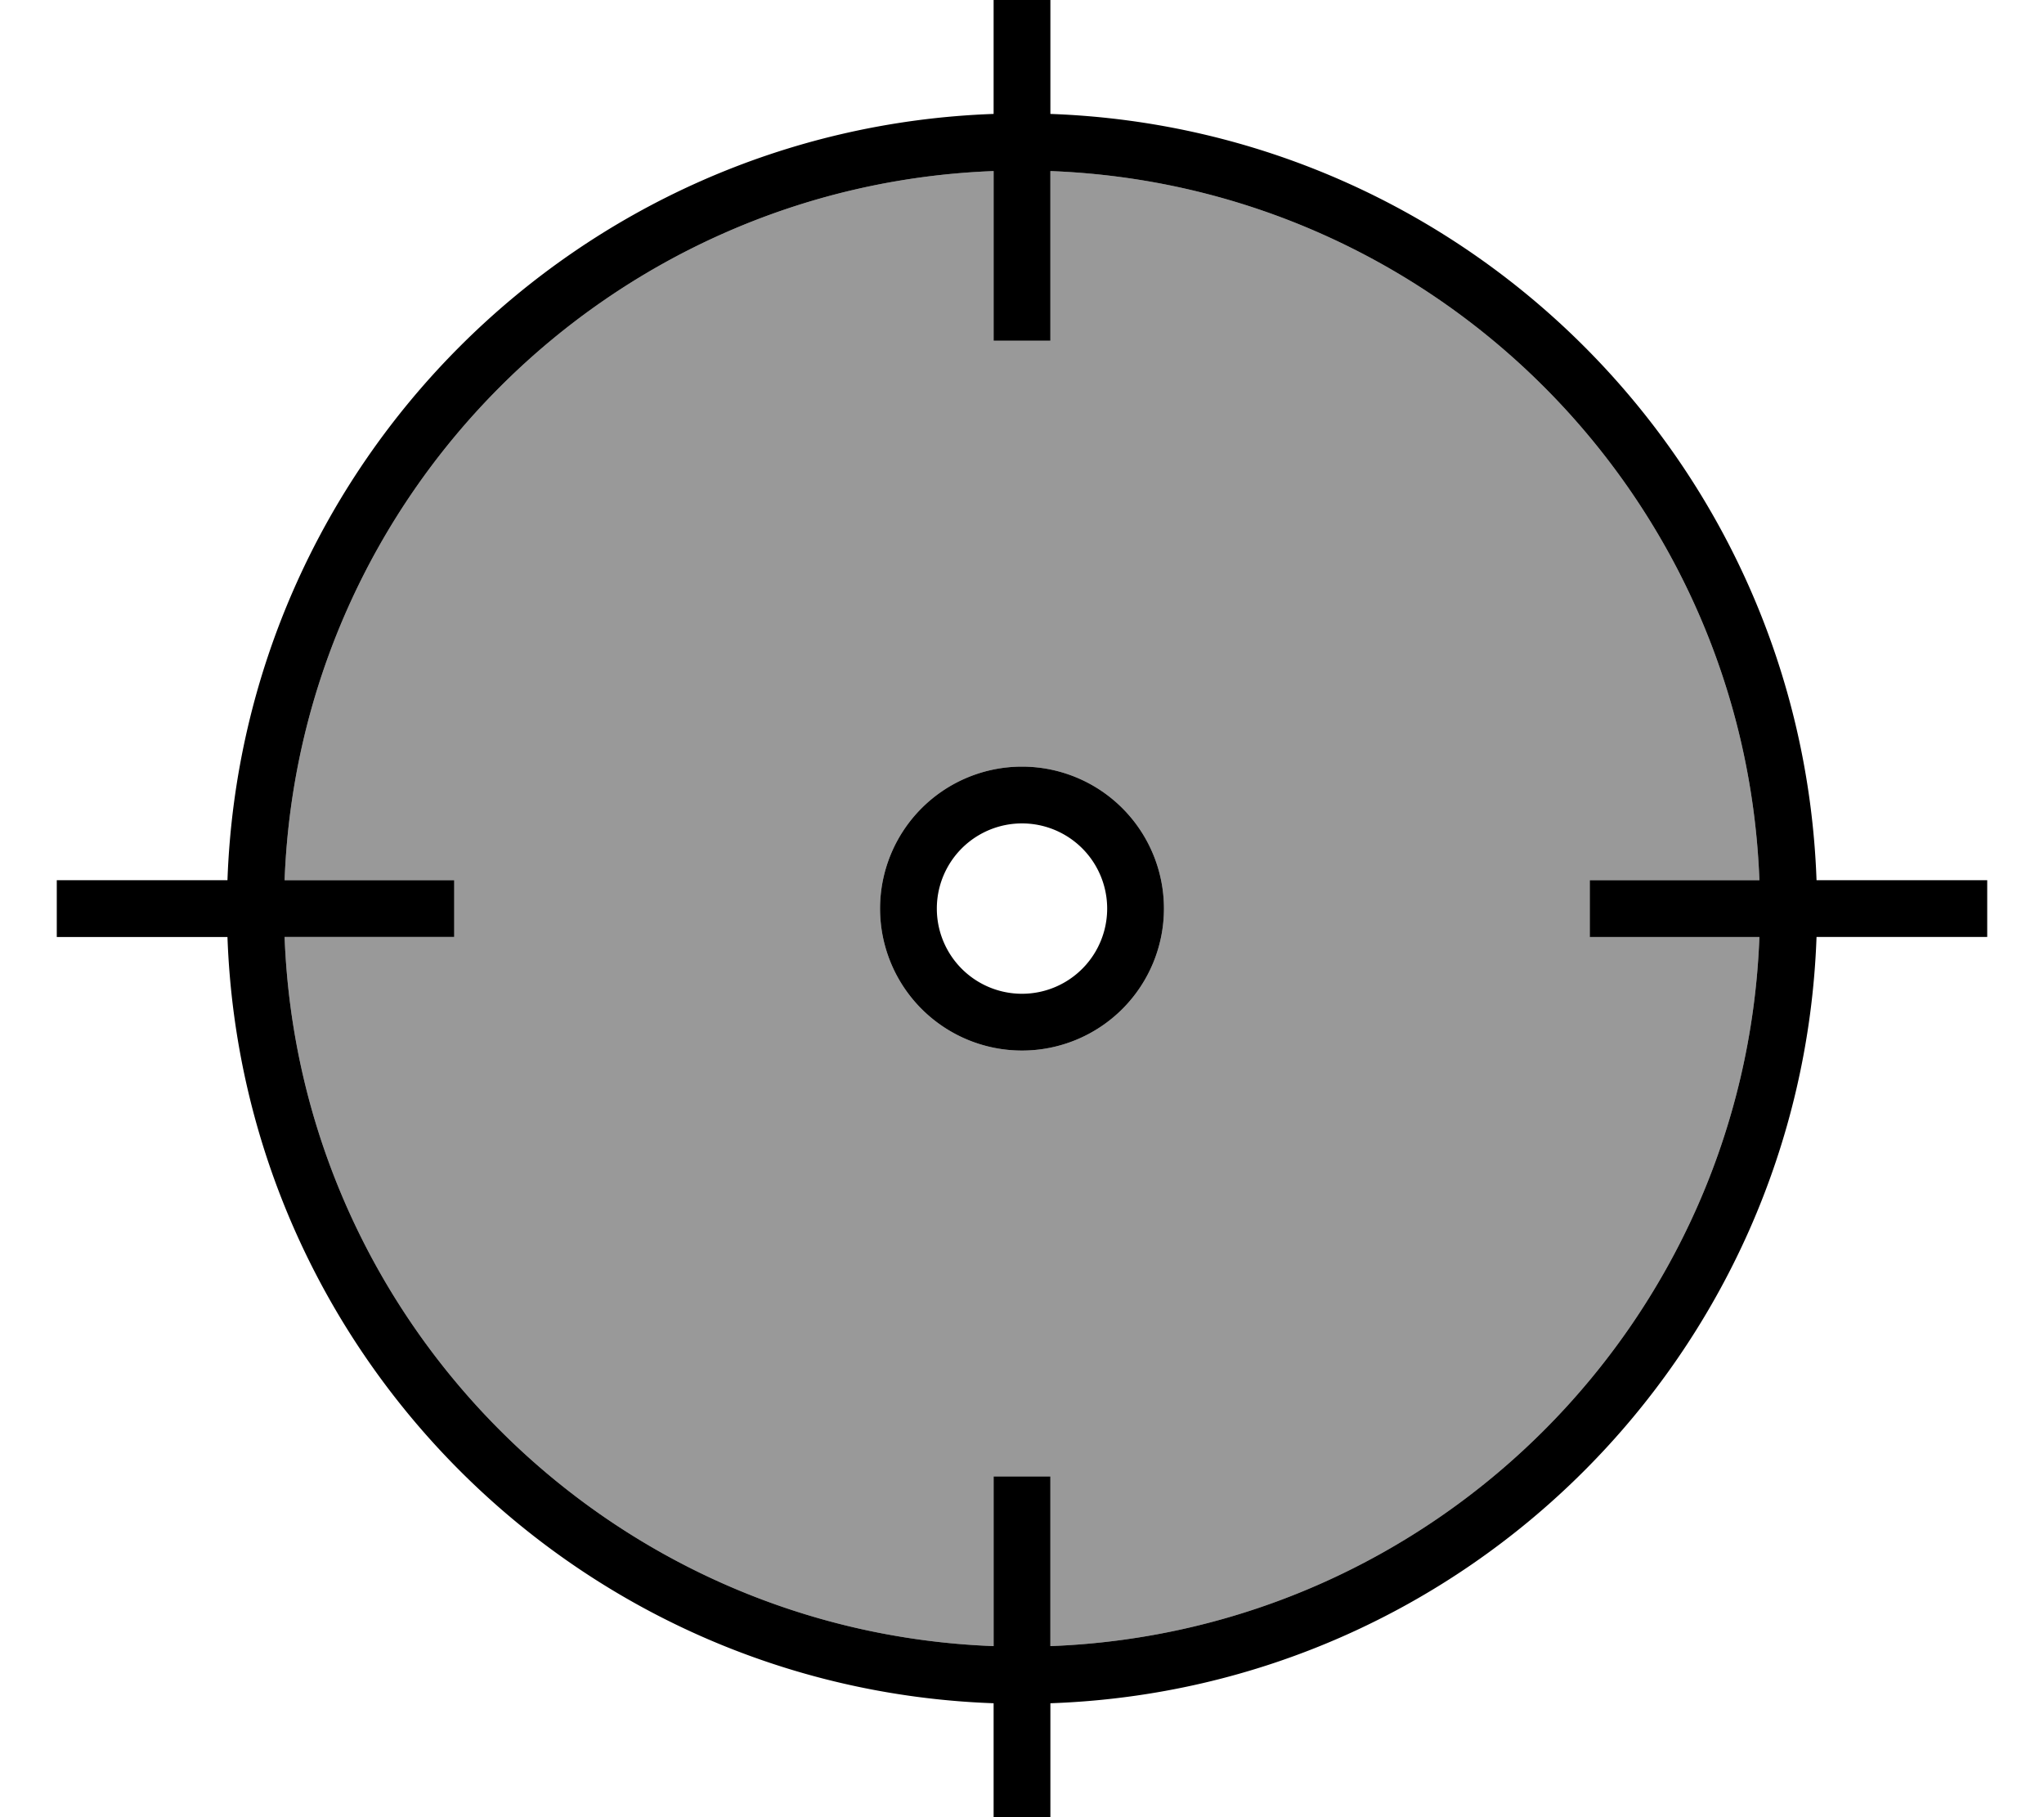 <svg fill="currentColor" xmlns="http://www.w3.org/2000/svg" viewBox="0 0 576 512"><!--! Font Awesome Pro 7.1.0 by @fontawesome - https://fontawesome.com License - https://fontawesome.com/license (Commercial License) Copyright 2025 Fonticons, Inc. --><path opacity=".4" fill="currentColor" d="M80.2 248l47.8 0 0 16-47.8 0C84.3 372.5 171.5 459.7 280 463.8l0-47.8 16 0 0 47.8c108.5-4.1 195.7-91.3 199.8-199.8l-47.8 0 0-16 47.8 0C491.7 139.5 404.5 52.3 296 48.2l0 47.8-16 0 0-47.8C171.5 52.3 84.3 139.5 80.2 248zM328 256a40 40 0 1 1 -80 0 40 40 0 1 1 80 0z"/><path fill="currentColor" d="M296-8l0-8-16 0 0 48.1C162.6 36.3 68.3 130.6 64.1 248l-48.1 0 0 16 48.1 0C68.3 381.4 162.6 475.7 280 479.9l0 48.1 16 0 0-48.1c117.4-4.1 211.7-98.5 215.9-215.9l48.1 0 0-16-48.1 0C507.7 130.6 413.4 36.3 296 32.1L296-8zM120 264l8 0 0-16-47.8 0C84.3 139.5 171.5 52.3 280 48.2l0 47.8 16 0 0-47.8C404.5 52.3 491.7 139.5 495.8 248l-47.8 0 0 16 47.8 0C491.7 372.5 404.5 459.7 296 463.8l0-47.8-16 0 0 47.8C171.5 459.7 84.3 372.5 80.2 264l39.8 0zm144-8a24 24 0 1 1 48 0 24 24 0 1 1 -48 0zm64 0a40 40 0 1 0 -80 0 40 40 0 1 0 80 0z"/></svg>